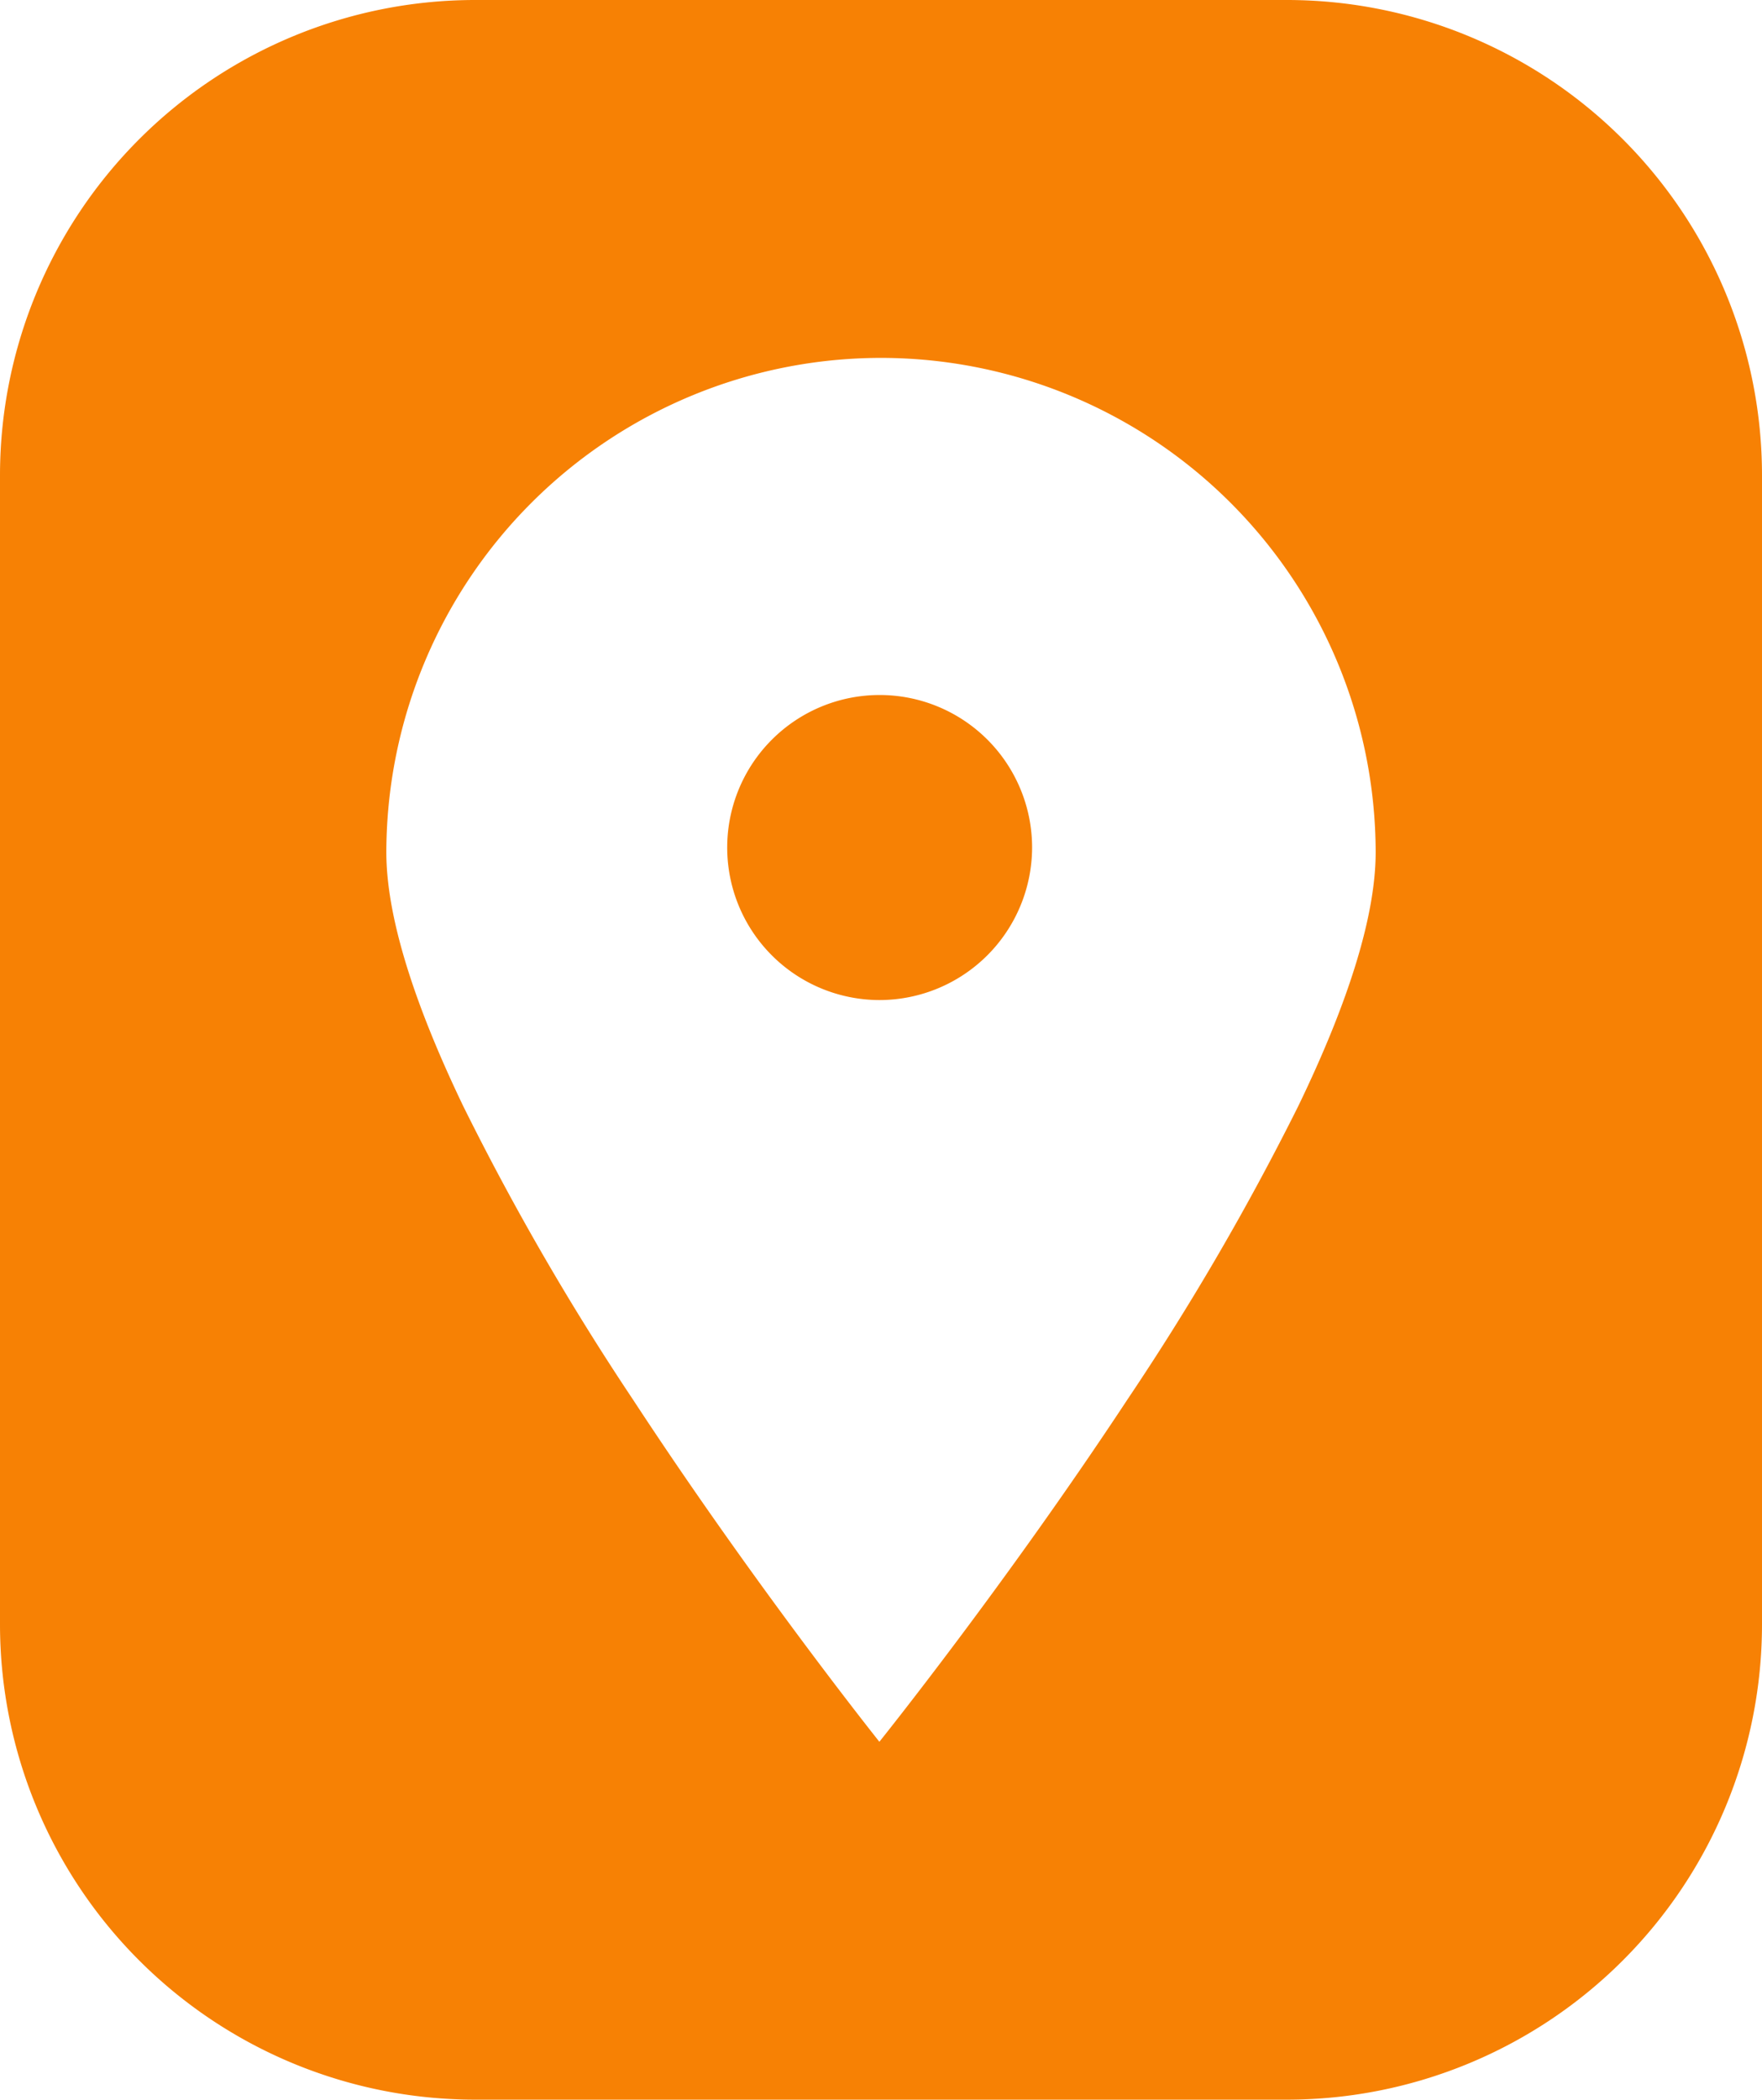 <svg xmlns="http://www.w3.org/2000/svg" viewBox="0 0 89 106">
  <path d="M65,106H24A24,24,0,0,1,0,82V24A24,24,0,0,1,24,0H65A24,24,0,0,1,89,24V82a24,24,0,0,1-24,24ZM44.5,18.068A25,25,0,0,0,19.514,43.024c0,3.144,1.309,7.461,3.891,12.832a132.834,132.834,0,0,0,8.561,14.791c6.151,9.389,12.39,17.207,12.452,17.285.055-.068,6.381-7.954,12.534-17.285a132.619,132.619,0,0,0,8.617-14.791c2.6-5.37,3.917-9.688,3.917-12.832A25,25,0,0,0,44.5,18.068Zm-.082,32.419a7.7,7.7,0,1,1,7.714-7.7A7.715,7.715,0,0,1,44.418,50.487Z" fill="#f78104"/>
</svg>
